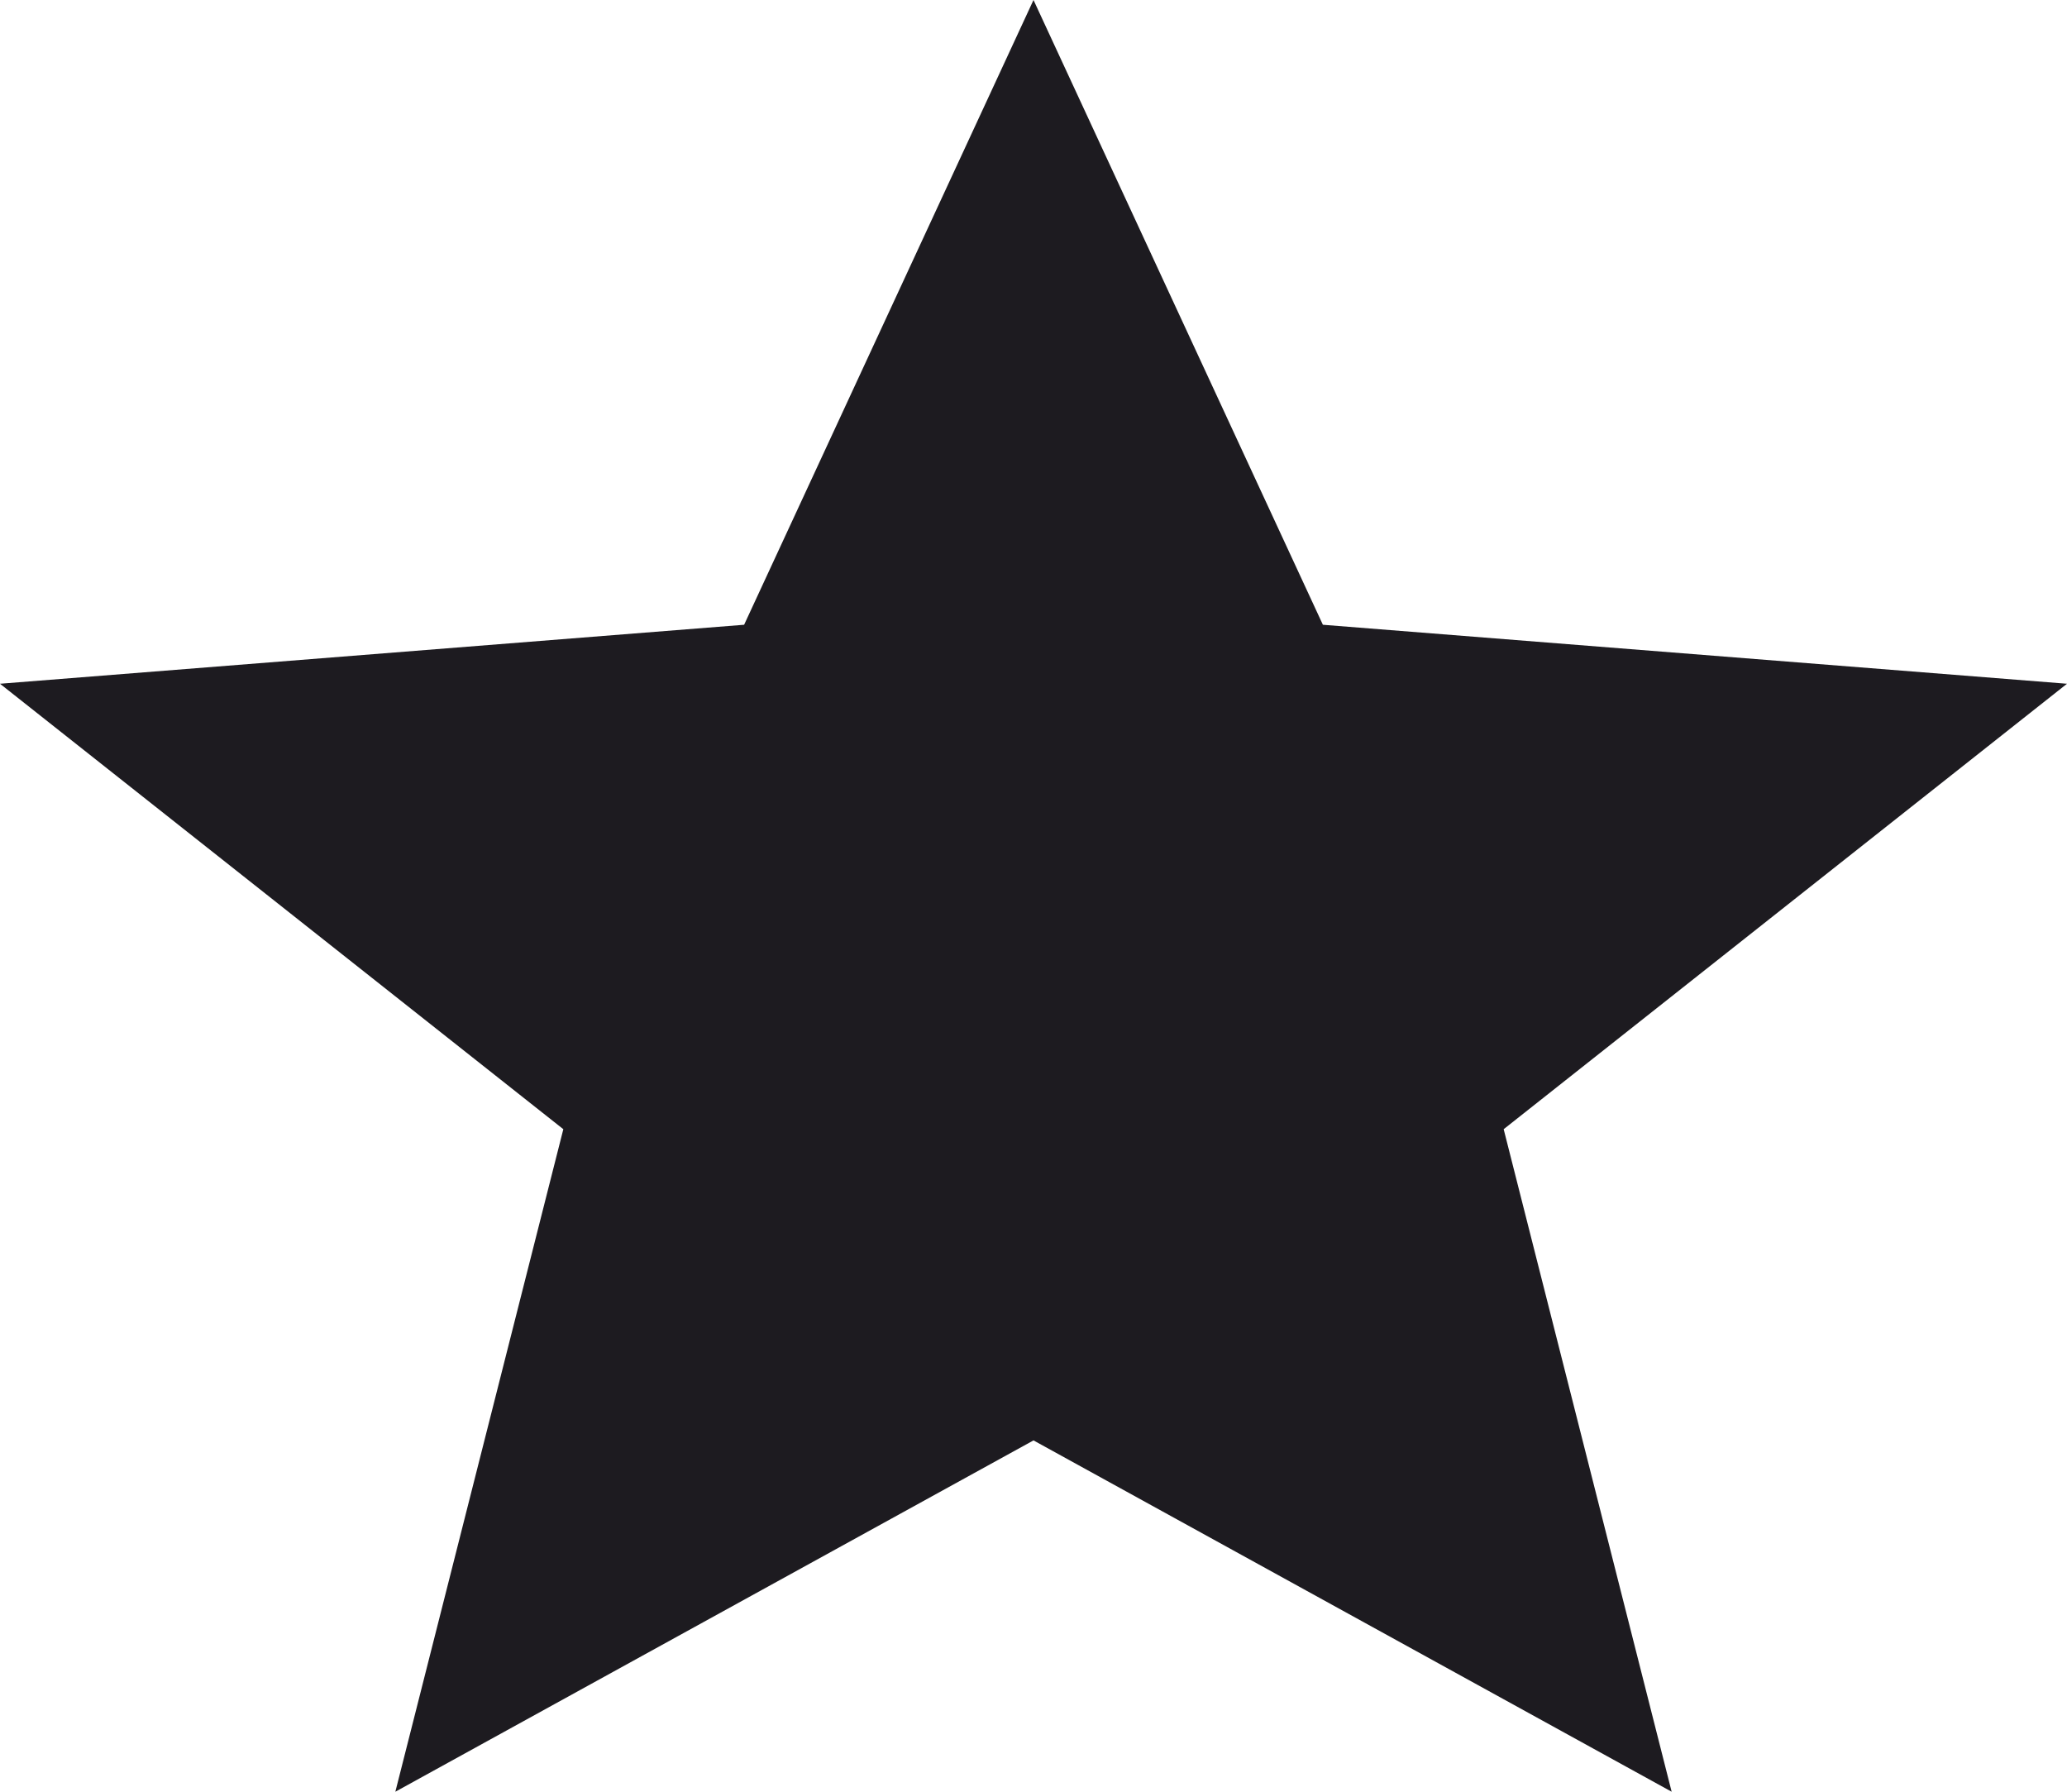 <svg width="15" height="13" viewBox="0 0 15 13" fill="none" xmlns="http://www.w3.org/2000/svg">
<path d="M2.869 13L4.088 8.193L0 4.961L5.4 4.533L7.5 0L9.6 4.533L15 4.961L10.912 8.193L12.131 13L7.5 10.451L2.869 13Z" fill="#1D1B20"/>
</svg>

